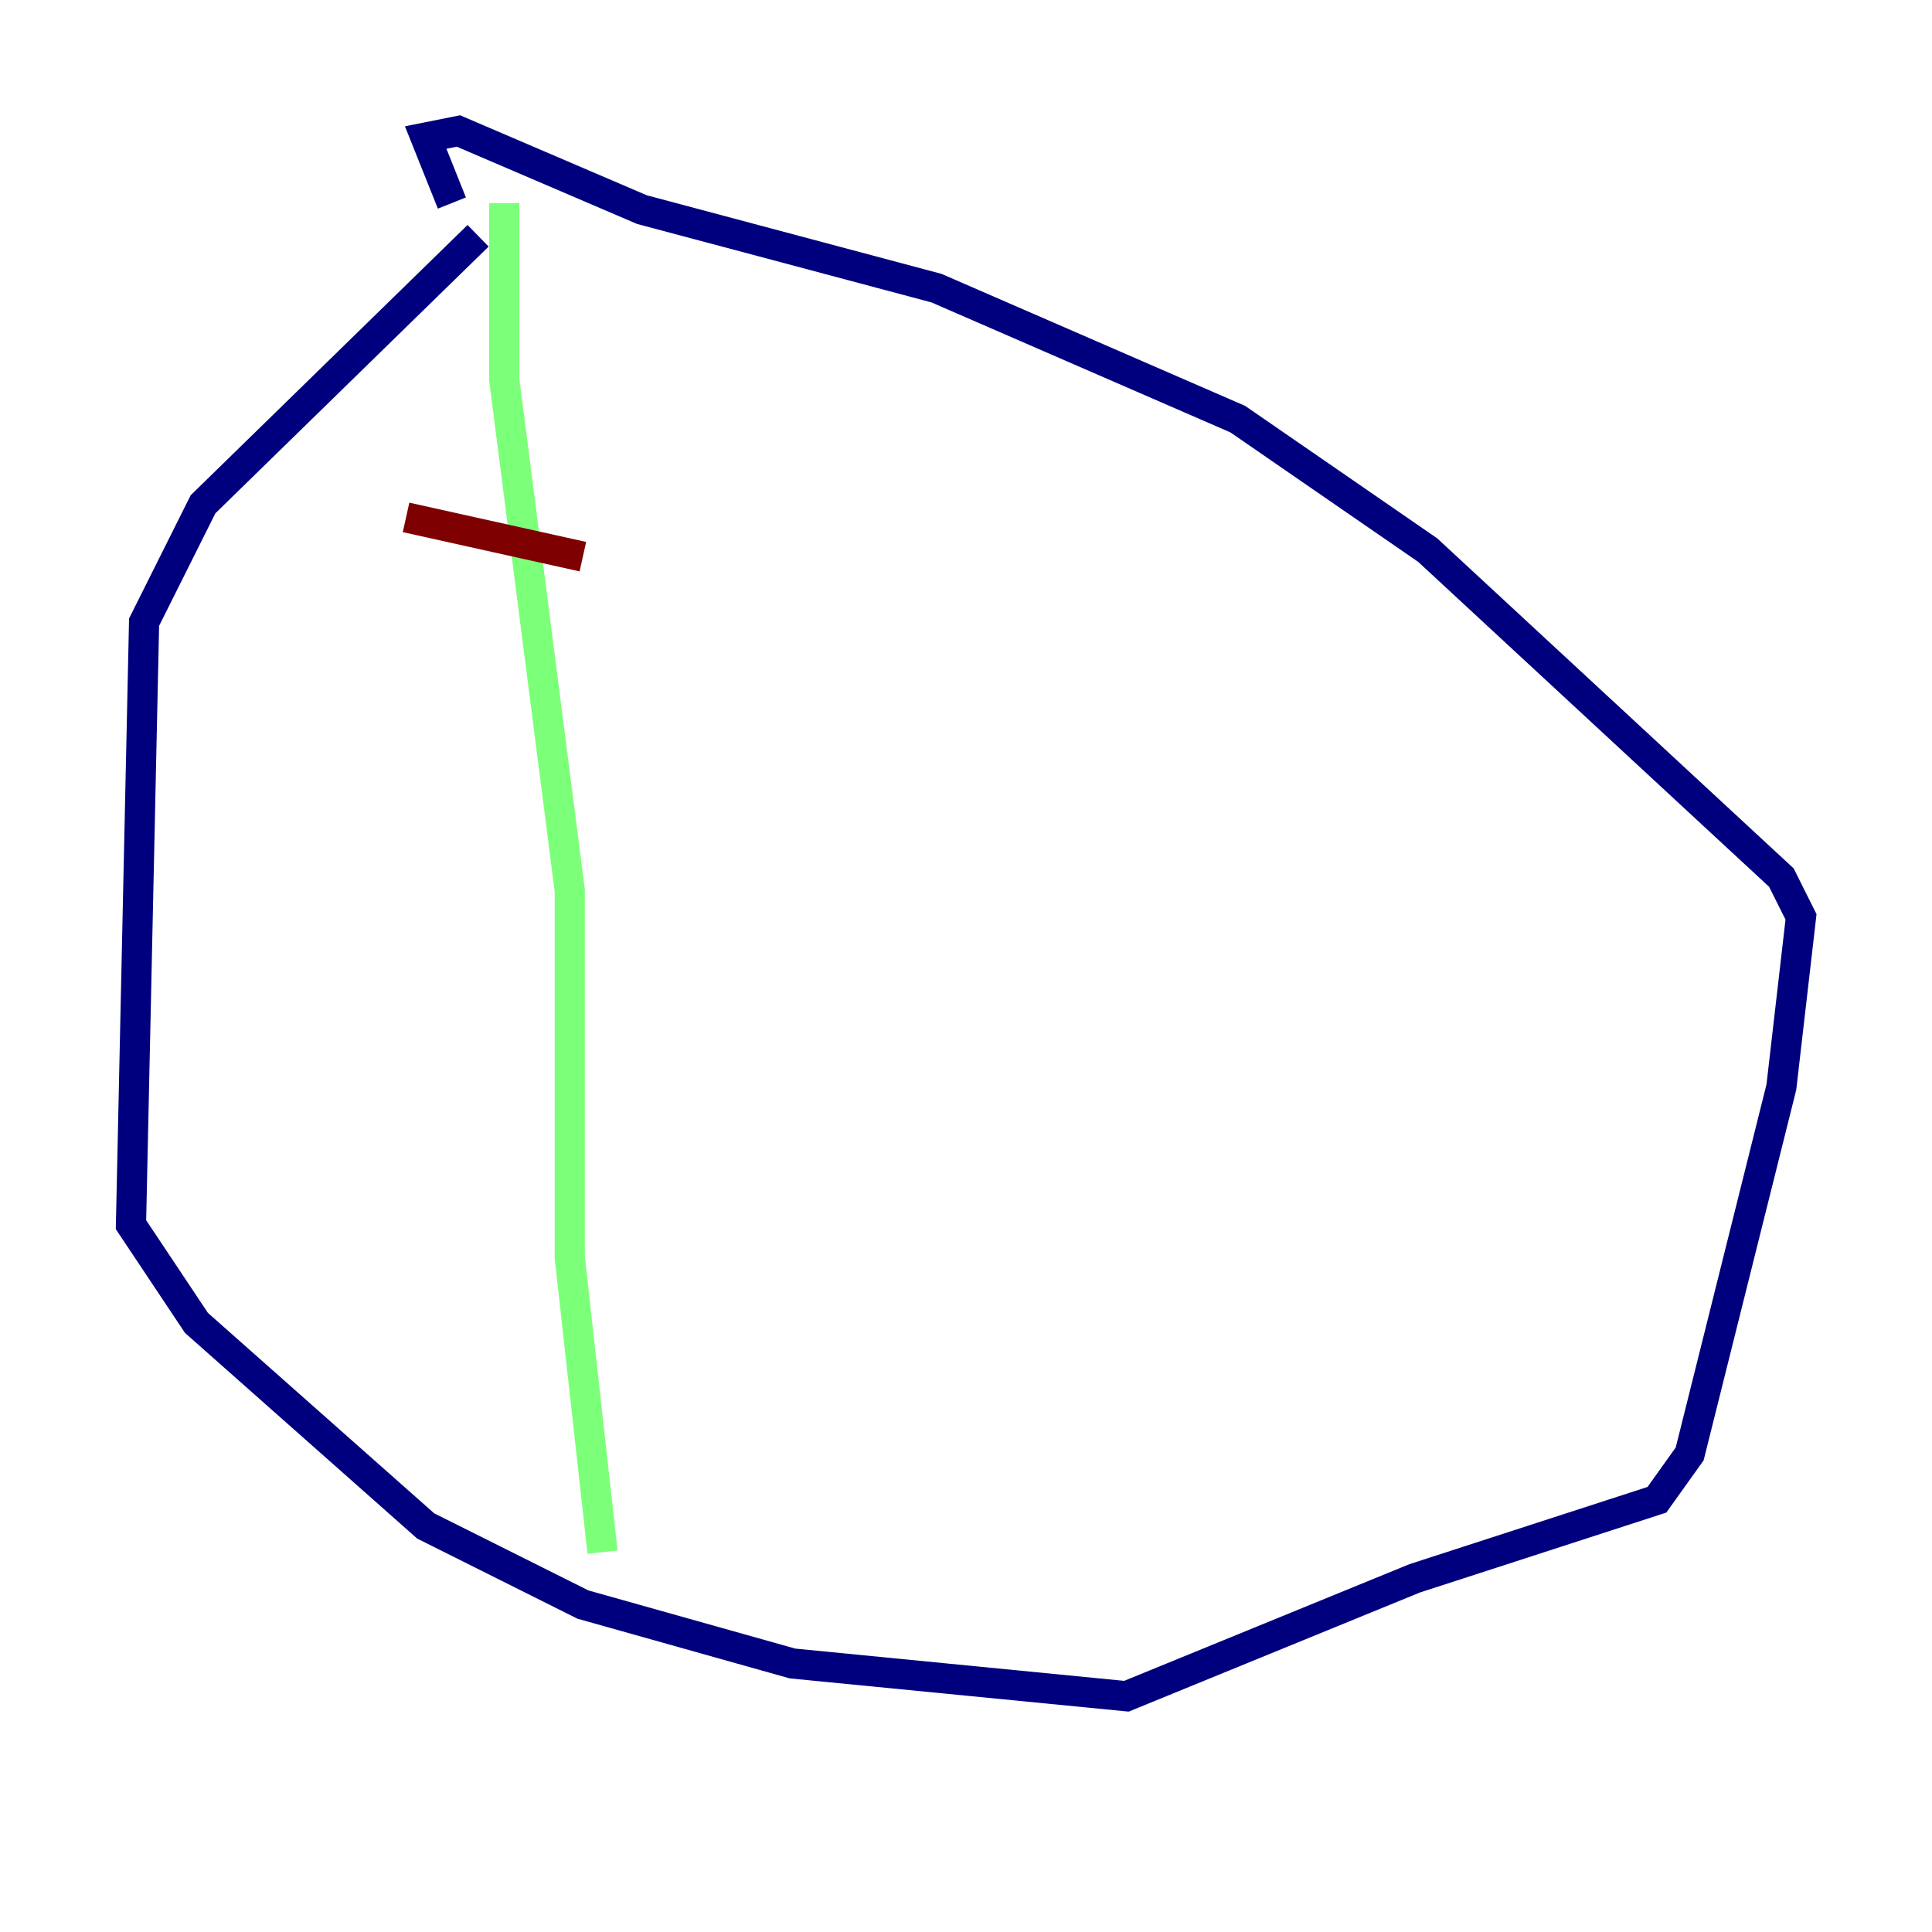 <?xml version="1.0" encoding="utf-8" ?>
<svg baseProfile="tiny" height="128" version="1.2" viewBox="0,0,128,128" width="128" xmlns="http://www.w3.org/2000/svg" xmlns:ev="http://www.w3.org/2001/xml-events" xmlns:xlink="http://www.w3.org/1999/xlink"><defs /><polyline fill="none" points="31.675,15.62 13.451,33.41 9.546,41.22 8.678,81.139 13.017,87.647 28.203,101.098 38.617,106.305 52.502,110.21 74.63,112.38 93.722,104.57 109.776,99.363 111.946,96.325 118.02,72.027 119.322,60.746 118.02,58.142 94.59,36.447 82.007,27.77 62.047,19.091 42.522,13.885 30.373,8.678 28.203,9.112 29.939,13.451" stroke="#00007f" stroke-width="2" /><polyline fill="none" points="33.41,13.451 33.41,25.166 37.749,59.01 37.749,83.308 39.919,102.834" stroke="#7cff79" stroke-width="2" /><polyline fill="none" points="26.902,34.278 38.617,36.881" stroke="#7f0000" stroke-width="2" /></svg>